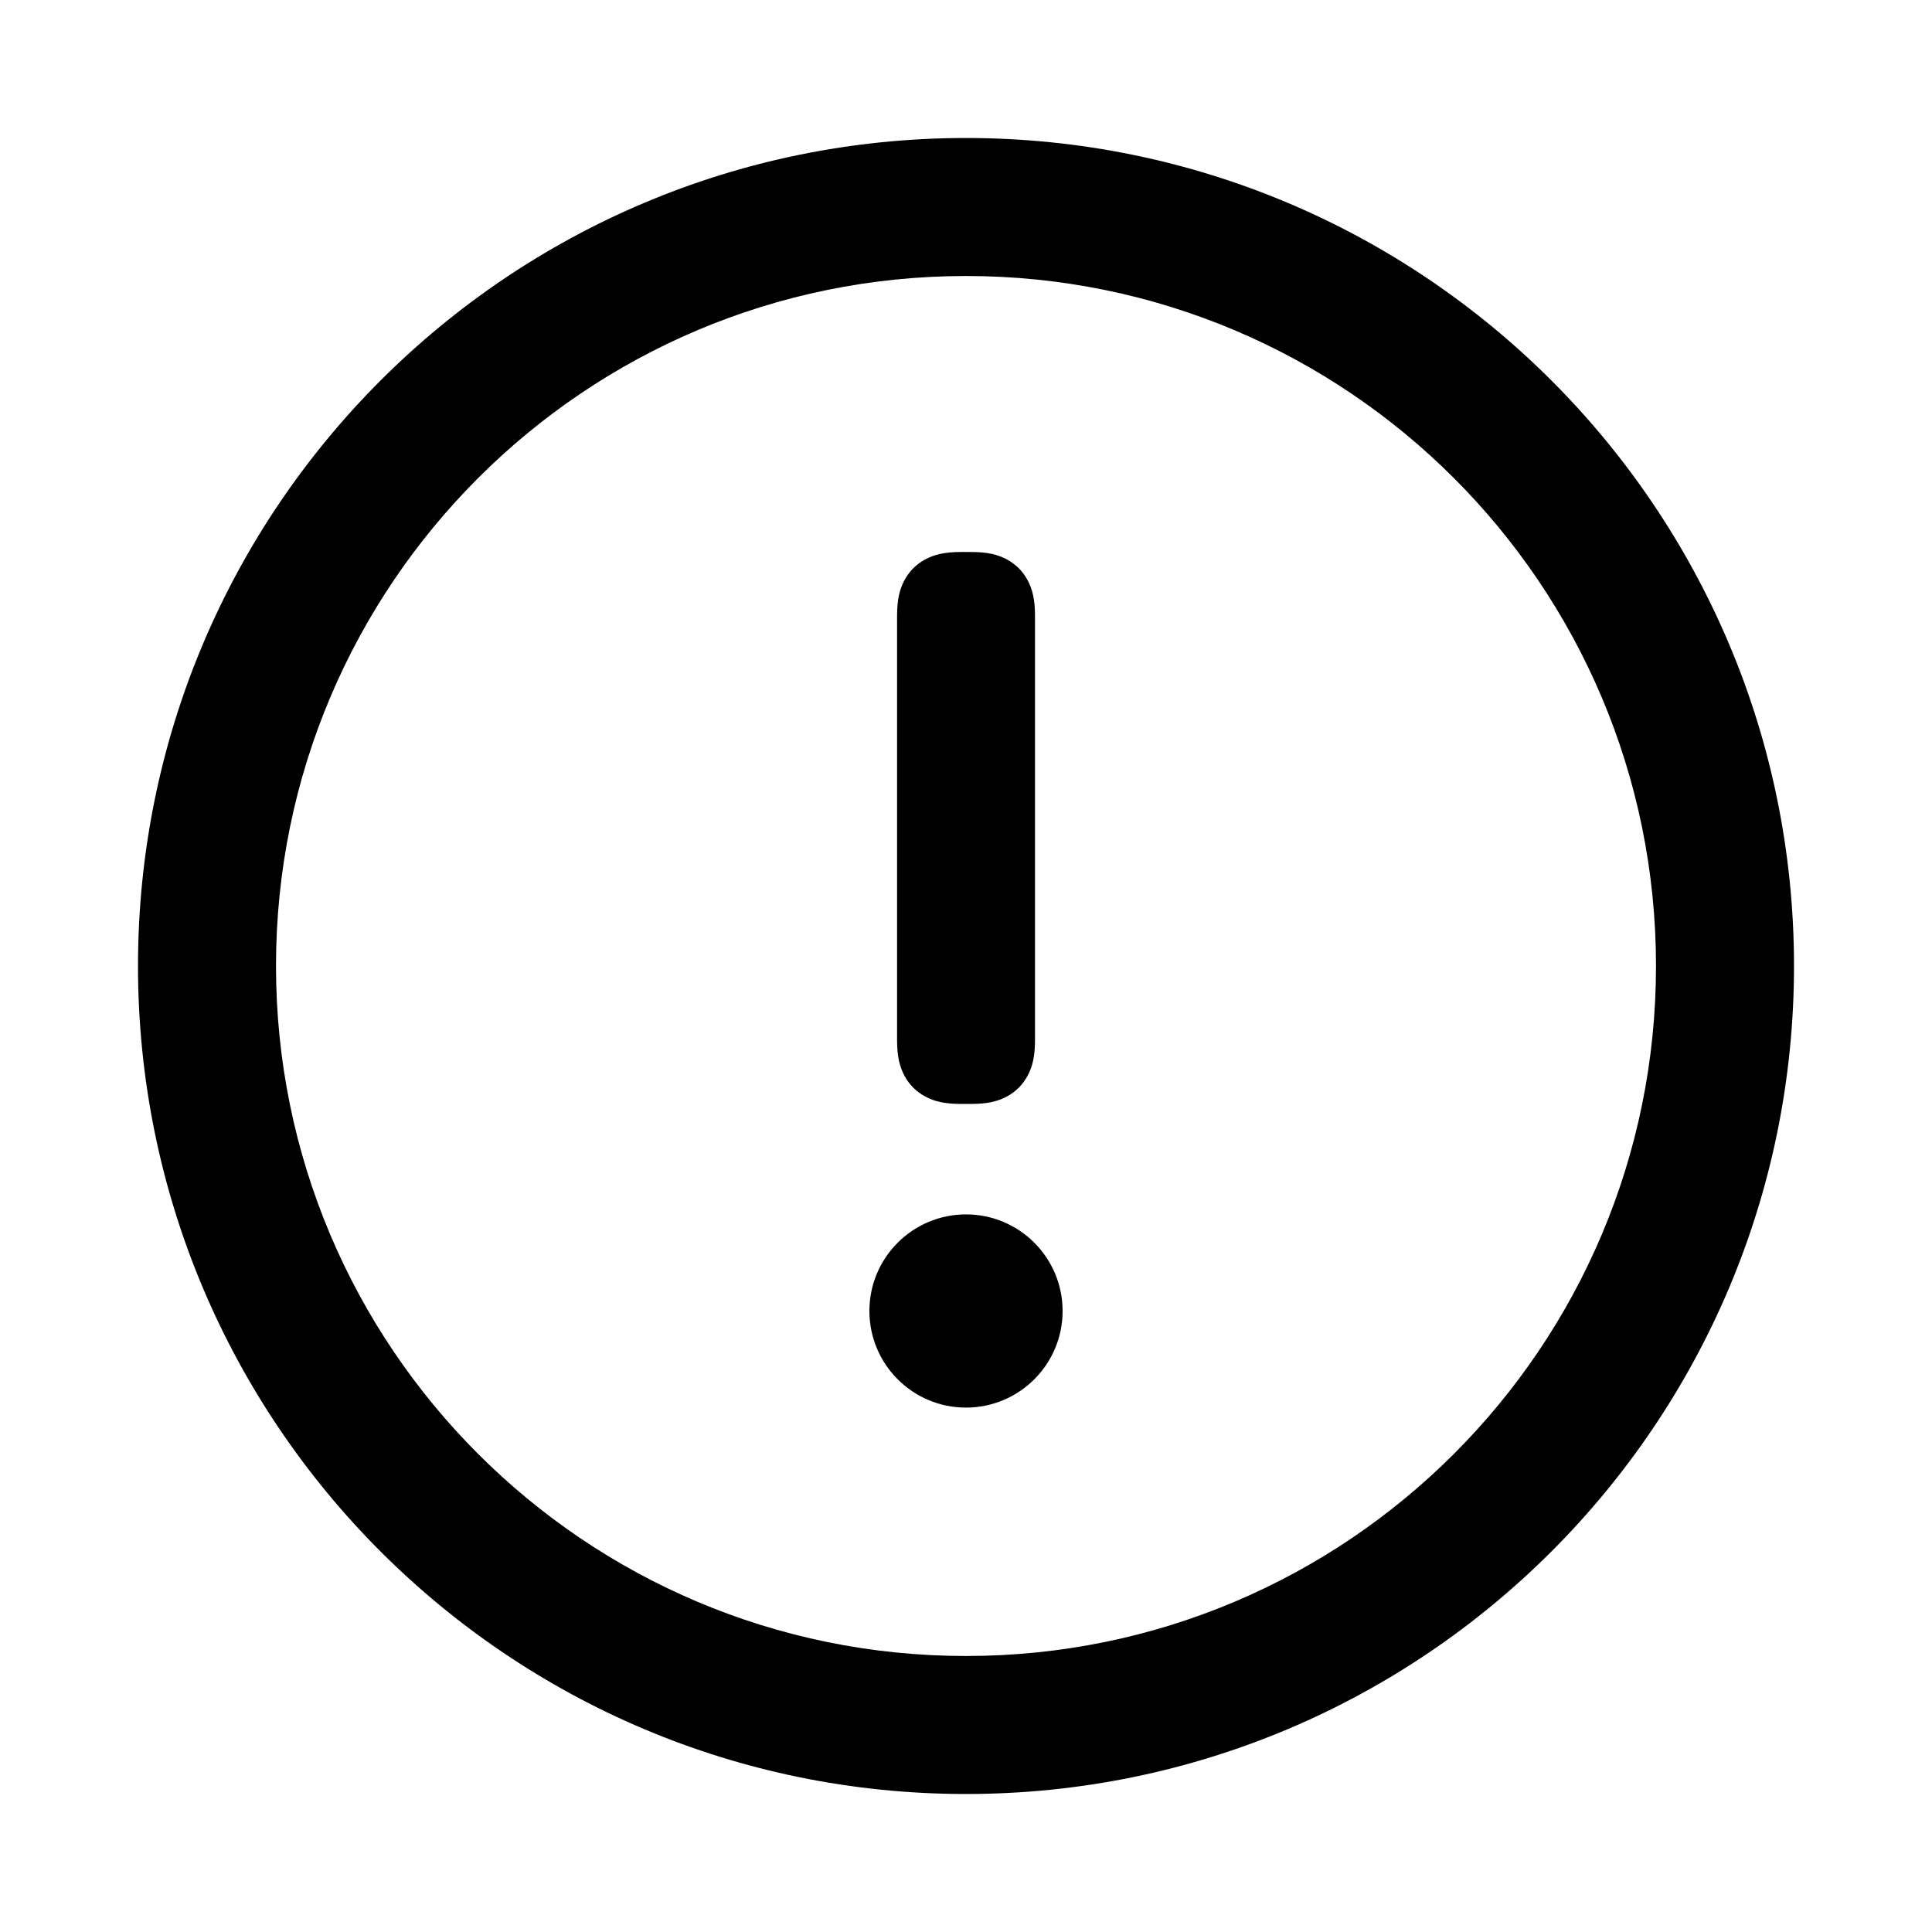 <?xml version="1.0" encoding="UTF-8"?><svg fill="none" height="28" viewBox="0 0 28 28" width="28" xmlns="http://www.w3.org/2000/svg"><path d="m14 2c6.627 0 12 5.373 12 12 0 6.627-5.373 12-12 12-6.627 0-12-5.373-12-12 0-6.627 5.373-12 12-12zm0 2c-5.523 0-10 4.477-10 10 0 5.523 4.477 10 10 10 5.523 0 10-4.477 10-10 0-5.523-4.477-10-10-10zm0 13.6c.773 0 1.4.627 1.4 1.4s-.627 1.4-1.4 1.4-1.4-.627-1.4-1.4.627-1.4 1.4-1.4zm.074-9.6c.238 0 .387.037.517.107.13.07.233.172.302.302.07.13.107.28.107.517v6.147c0 .238-.037.387-.107.517-.07.13-.172.233-.302.302-.13.07-.28.107-.517.107h-.147c-.238 0-.387-.037-.517-.107-.13-.07-.233-.172-.302-.302-.07-.13-.107-.28-.107-.517v-6.147c0-.238.037-.387.107-.517.07-.13.172-.233.302-.302.13-.07.28-.107.517-.107z" fill="currentColor"/></svg>
